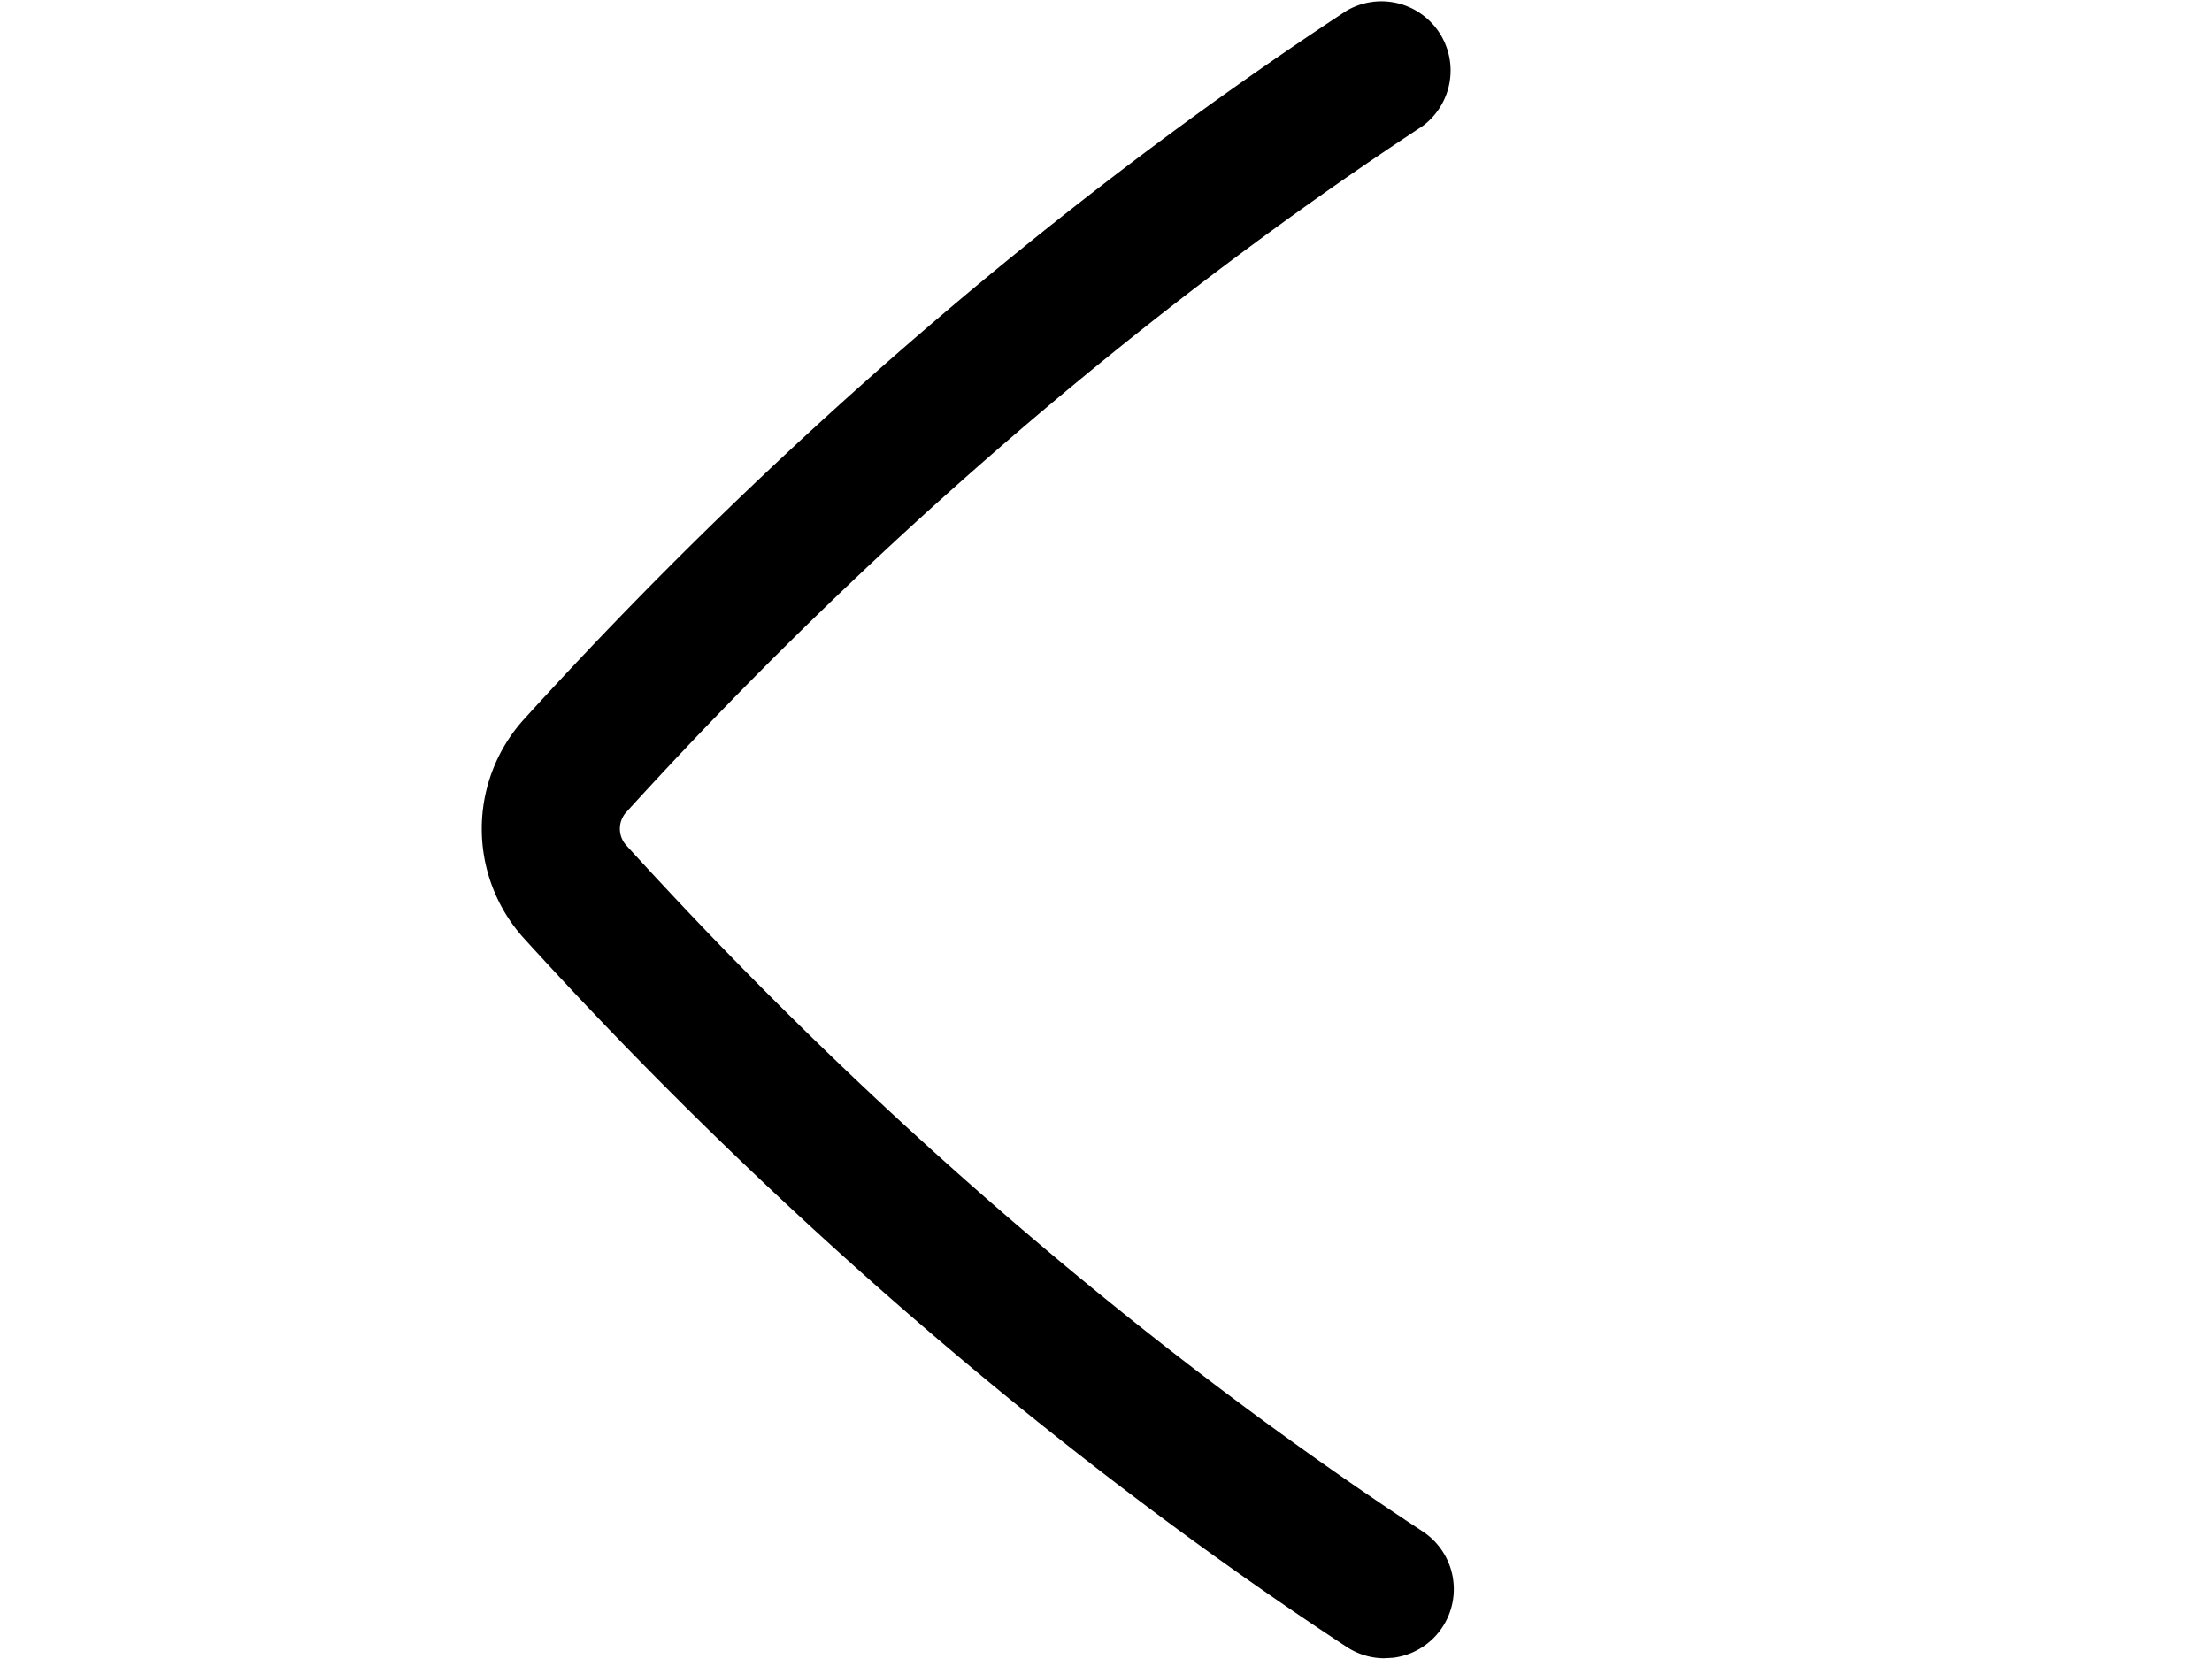 <svg width="1600" height="1200" viewBox="0 0 1600 1200" xmlns="http://www.w3.org/2000/svg"><path d="M1001.5 1199.5a49.85 49.85 0 01-27.45-8.25c-209.7-137.75-415.6-315.1-595.45-512.95a118.1 118.1 0 010-157.6c179.7-197.8 385.6-375.2 595.5-513a50.05 50.05 0 0154.85 83.55C826 224.55 626.75 396.3 452.55 587.95a17.9 17.9 0 00.05 23.05c174.25 191.75 373.55 363.5 576.35 496.65a50 50 0 01-21.5 91.5l-6 .3z" fill-rule="evenodd"/></svg>